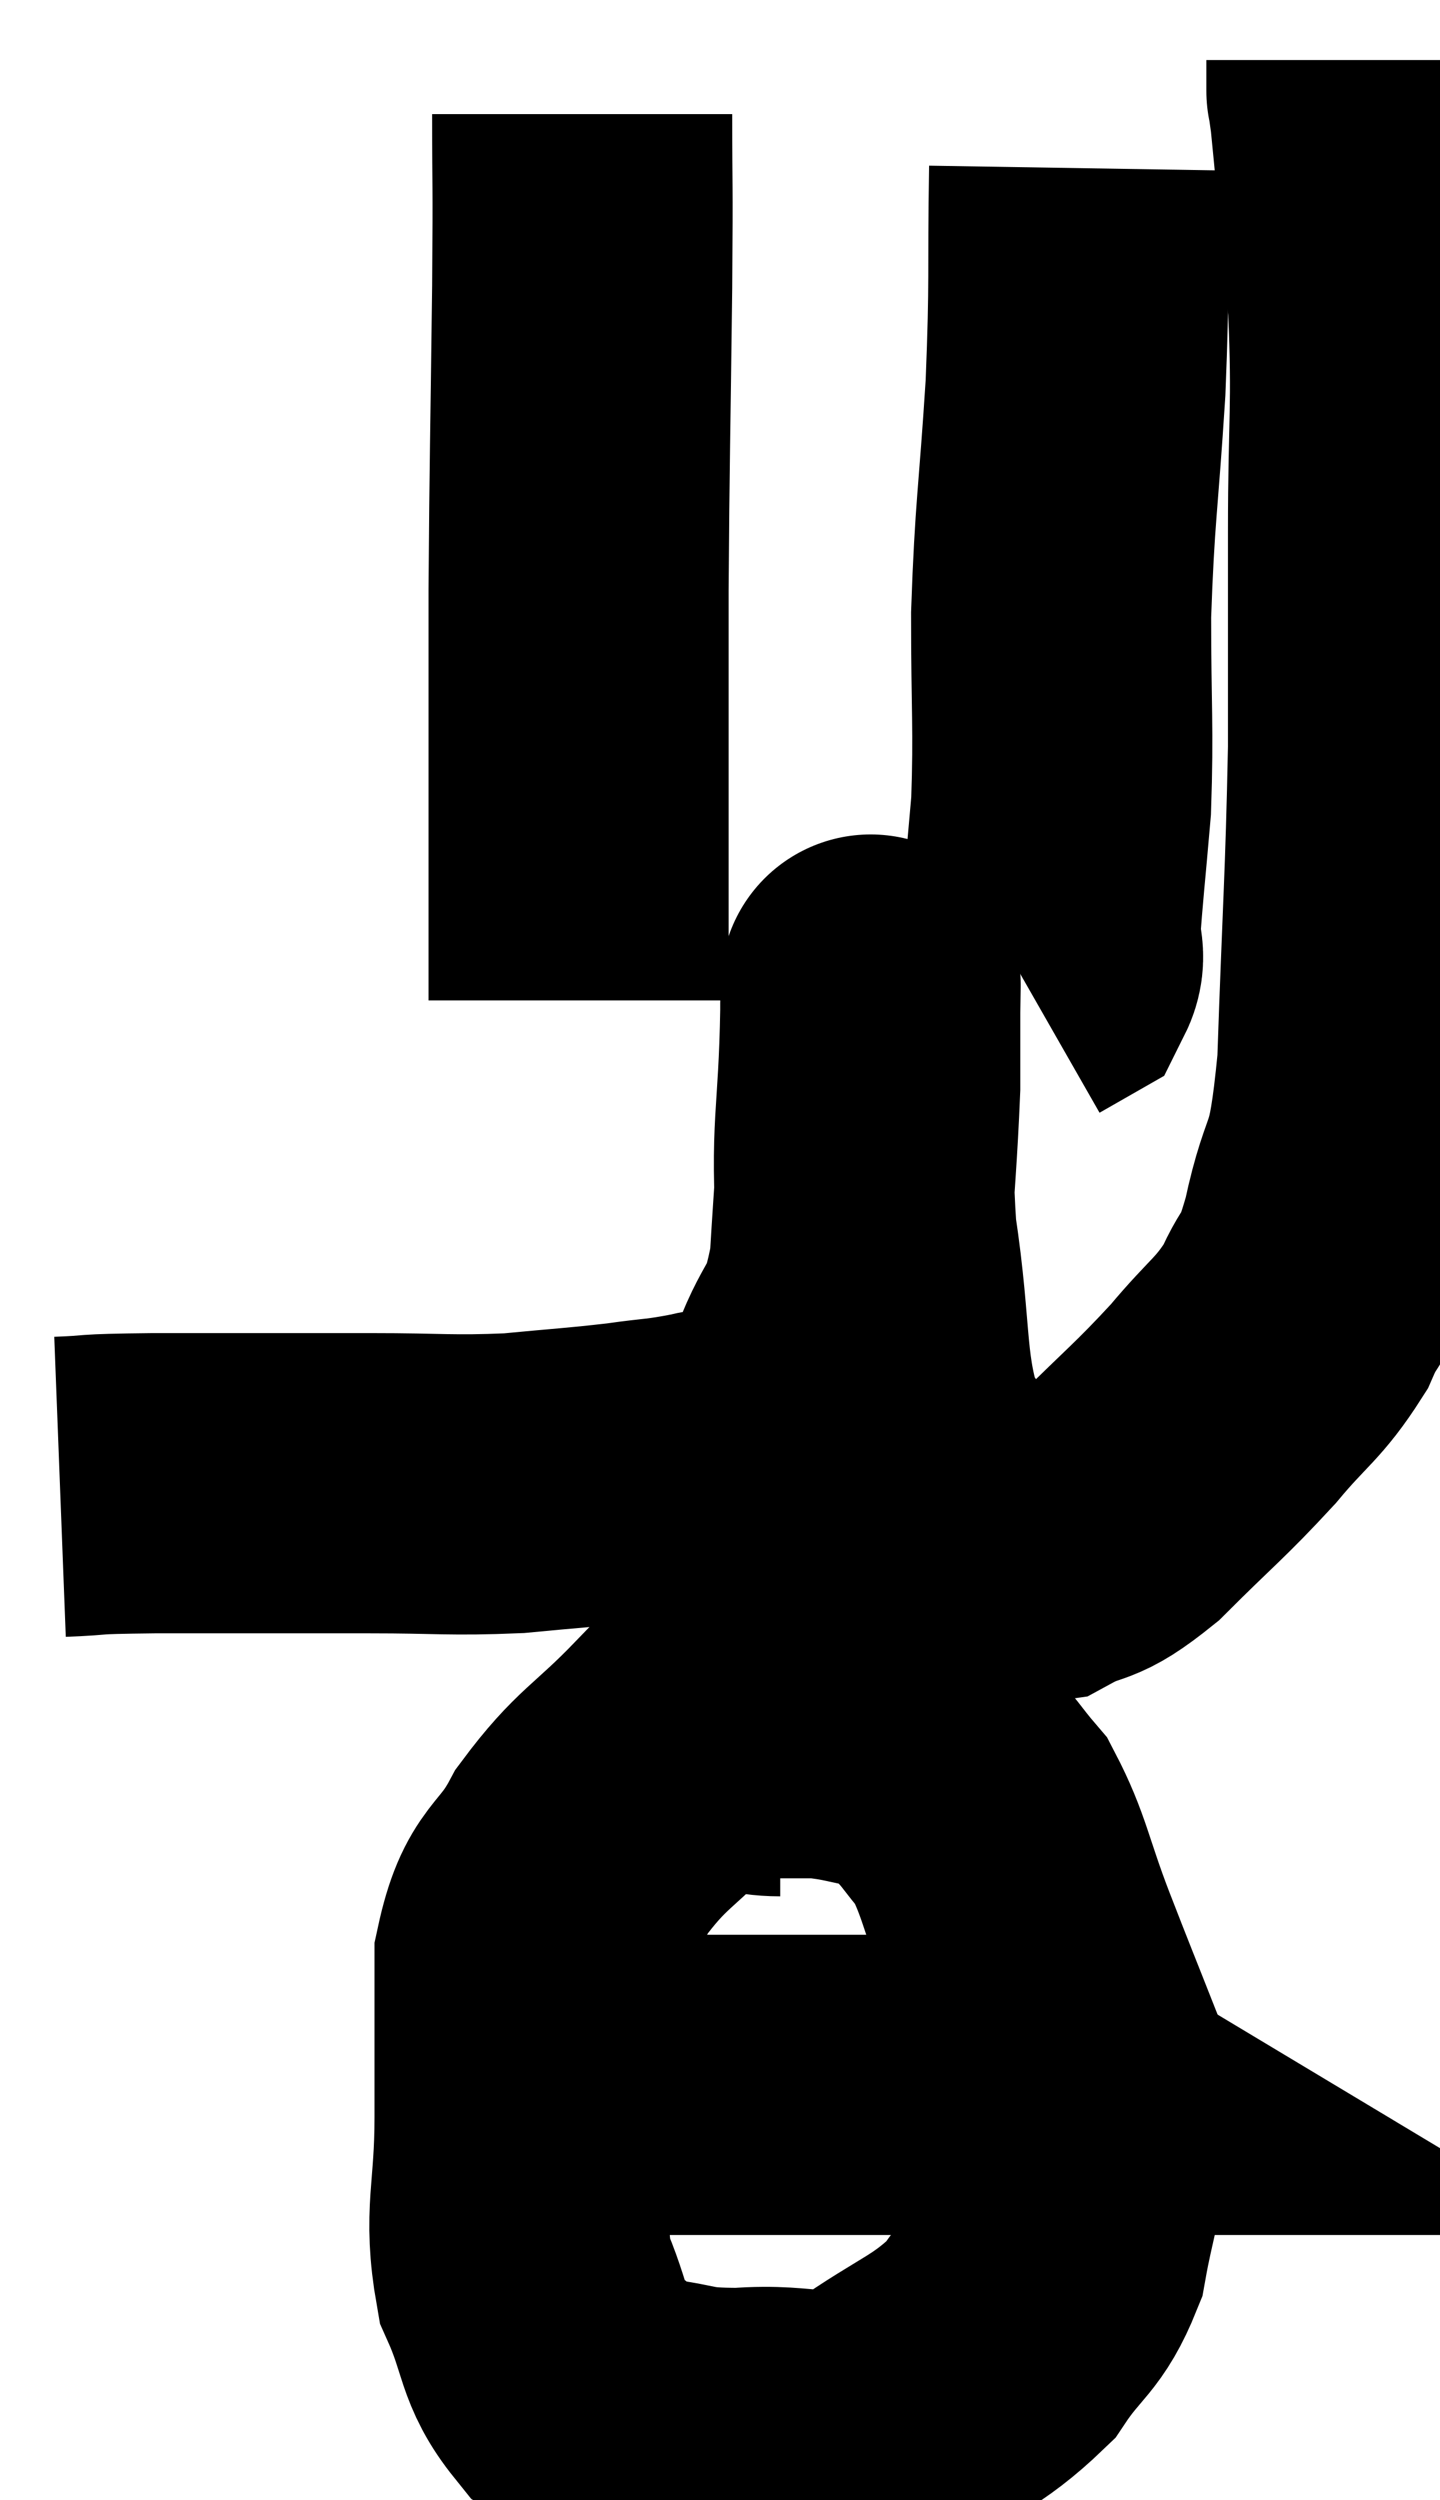 <svg xmlns="http://www.w3.org/2000/svg" viewBox="12.38 3.74 23.993 41.633" width="23.993" height="41.633"><path d="M 13.38 28.5 C 14.16 28.47, 13.65 28.455, 14.94 28.44 C 16.74 28.44, 17.04 28.44, 18.54 28.44 C 19.74 28.44, 19.875 28.485, 20.94 28.44 C 21.87 28.35, 22.02 28.35, 22.8 28.26 C 23.43 28.17, 23.445 28.2, 24.06 28.08 C 24.66 27.93, 24.78 28.11, 25.26 27.78 C 25.62 27.27, 25.62 27.495, 25.98 26.76 C 26.34 25.8, 26.475 26.07, 26.7 24.84 C 26.79 23.34, 26.835 22.935, 26.88 21.84 C 26.88 21.15, 26.88 20.805, 26.88 20.46 C 26.88 20.46, 26.88 20.43, 26.88 20.46 C 26.88 20.52, 26.895 19.62, 26.88 20.58 C 26.85 22.44, 26.7 22.485, 26.82 24.3 C 27.09 26.07, 26.94 26.61, 27.36 27.84 C 27.93 28.53, 27.915 28.785, 28.5 29.22 C 29.1 29.4, 29.07 29.67, 29.7 29.58 C 30.36 29.22, 30.255 29.475, 31.02 28.86 C 31.89 27.99, 32.025 27.915, 32.76 27.12 C 33.36 26.4, 33.51 26.385, 33.96 25.68 C 34.26 24.99, 34.26 25.35, 34.56 24.3 C 34.86 22.89, 34.965 23.505, 35.16 21.48 C 35.25 18.84, 35.295 18.42, 35.34 16.2 C 35.34 14.4, 35.34 14.445, 35.34 12.6 C 35.34 10.71, 35.415 10.56, 35.34 8.82 C 35.19 7.23, 35.13 6.54, 35.04 5.64 C 35.01 5.43, 34.995 5.325, 34.98 5.22 C 34.98 5.22, 34.98 5.295, 34.98 5.22 C 34.98 5.07, 34.98 5.04, 34.98 4.92 L 34.98 4.74" fill="none" stroke="black" stroke-width="5"></path><path d="M 30.36 6.54 C 30.33 8.37, 30.375 8.34, 30.3 10.2 C 30.18 12.09, 30.12 12.24, 30.06 13.98 C 30.06 15.57, 30.105 15.84, 30.06 17.16 C 29.97 18.21, 29.925 18.585, 29.88 19.26 C 29.88 19.56, 29.985 19.65, 29.88 19.86 L 29.46 20.1" fill="none" stroke="black" stroke-width="5"></path><path d="M 22.08 5.64 C 22.08 7.08, 22.095 6.54, 22.08 8.52 C 22.05 11.04, 22.035 11.37, 22.02 13.56 C 22.02 15.42, 22.02 16.095, 22.02 17.28 C 22.02 17.79, 22.02 17.52, 22.02 18.3 C 22.02 19.35, 22.02 19.875, 22.02 20.4 L 22.02 20.4" fill="none" stroke="black" stroke-width="5"></path><path d="M 25.38 32.82 C 24.57 32.82, 24.585 32.385, 23.76 32.82 C 22.92 33.69, 22.74 33.675, 22.08 34.56 C 21.6 35.46, 21.36 35.25, 21.12 36.36 C 21.12 37.68, 21.12 37.665, 21.12 39 C 21.12 40.35, 20.925 40.59, 21.12 41.7 C 21.51 42.57, 21.405 42.825, 21.9 43.44 C 22.5 43.8, 22.395 43.935, 23.1 44.16 C 23.91 44.25, 23.745 44.34, 24.72 44.34 C 25.86 44.25, 25.92 44.565, 27 44.16 C 28.02 43.44, 28.29 43.44, 29.04 42.72 C 29.52 42, 29.685 42.06, 30 41.28 C 30.15 40.44, 30.225 40.395, 30.3 39.6 C 30.3 38.85, 30.495 38.97, 30.3 38.1 C 29.91 37.11, 29.91 37.125, 29.52 36.12 C 29.13 35.1, 29.115 34.8, 28.74 34.08 C 28.38 33.66, 28.365 33.57, 28.02 33.24 C 27.69 33, 27.855 32.94, 27.36 32.76 C 26.7 32.64, 26.61 32.58, 26.04 32.52 C 25.56 32.52, 25.32 32.52, 25.08 32.52 L 25.08 32.52" fill="none" stroke="black" stroke-width="5"></path><path d="M 21.36 38.4 C 22.08 38.43, 21.885 38.445, 22.8 38.46 C 23.91 38.46, 24.03 38.46, 25.02 38.46 C 25.89 38.46, 25.725 38.46, 26.76 38.46 C 27.96 38.46, 28.41 38.46, 29.16 38.46 C 29.46 38.46, 29.61 38.46, 29.76 38.46 C 29.76 38.46, 29.685 38.415, 29.76 38.46 C 29.91 38.55, 29.985 38.595, 30.06 38.64 L 30.06 38.64" fill="none" stroke="black" stroke-width="5"></path></svg>